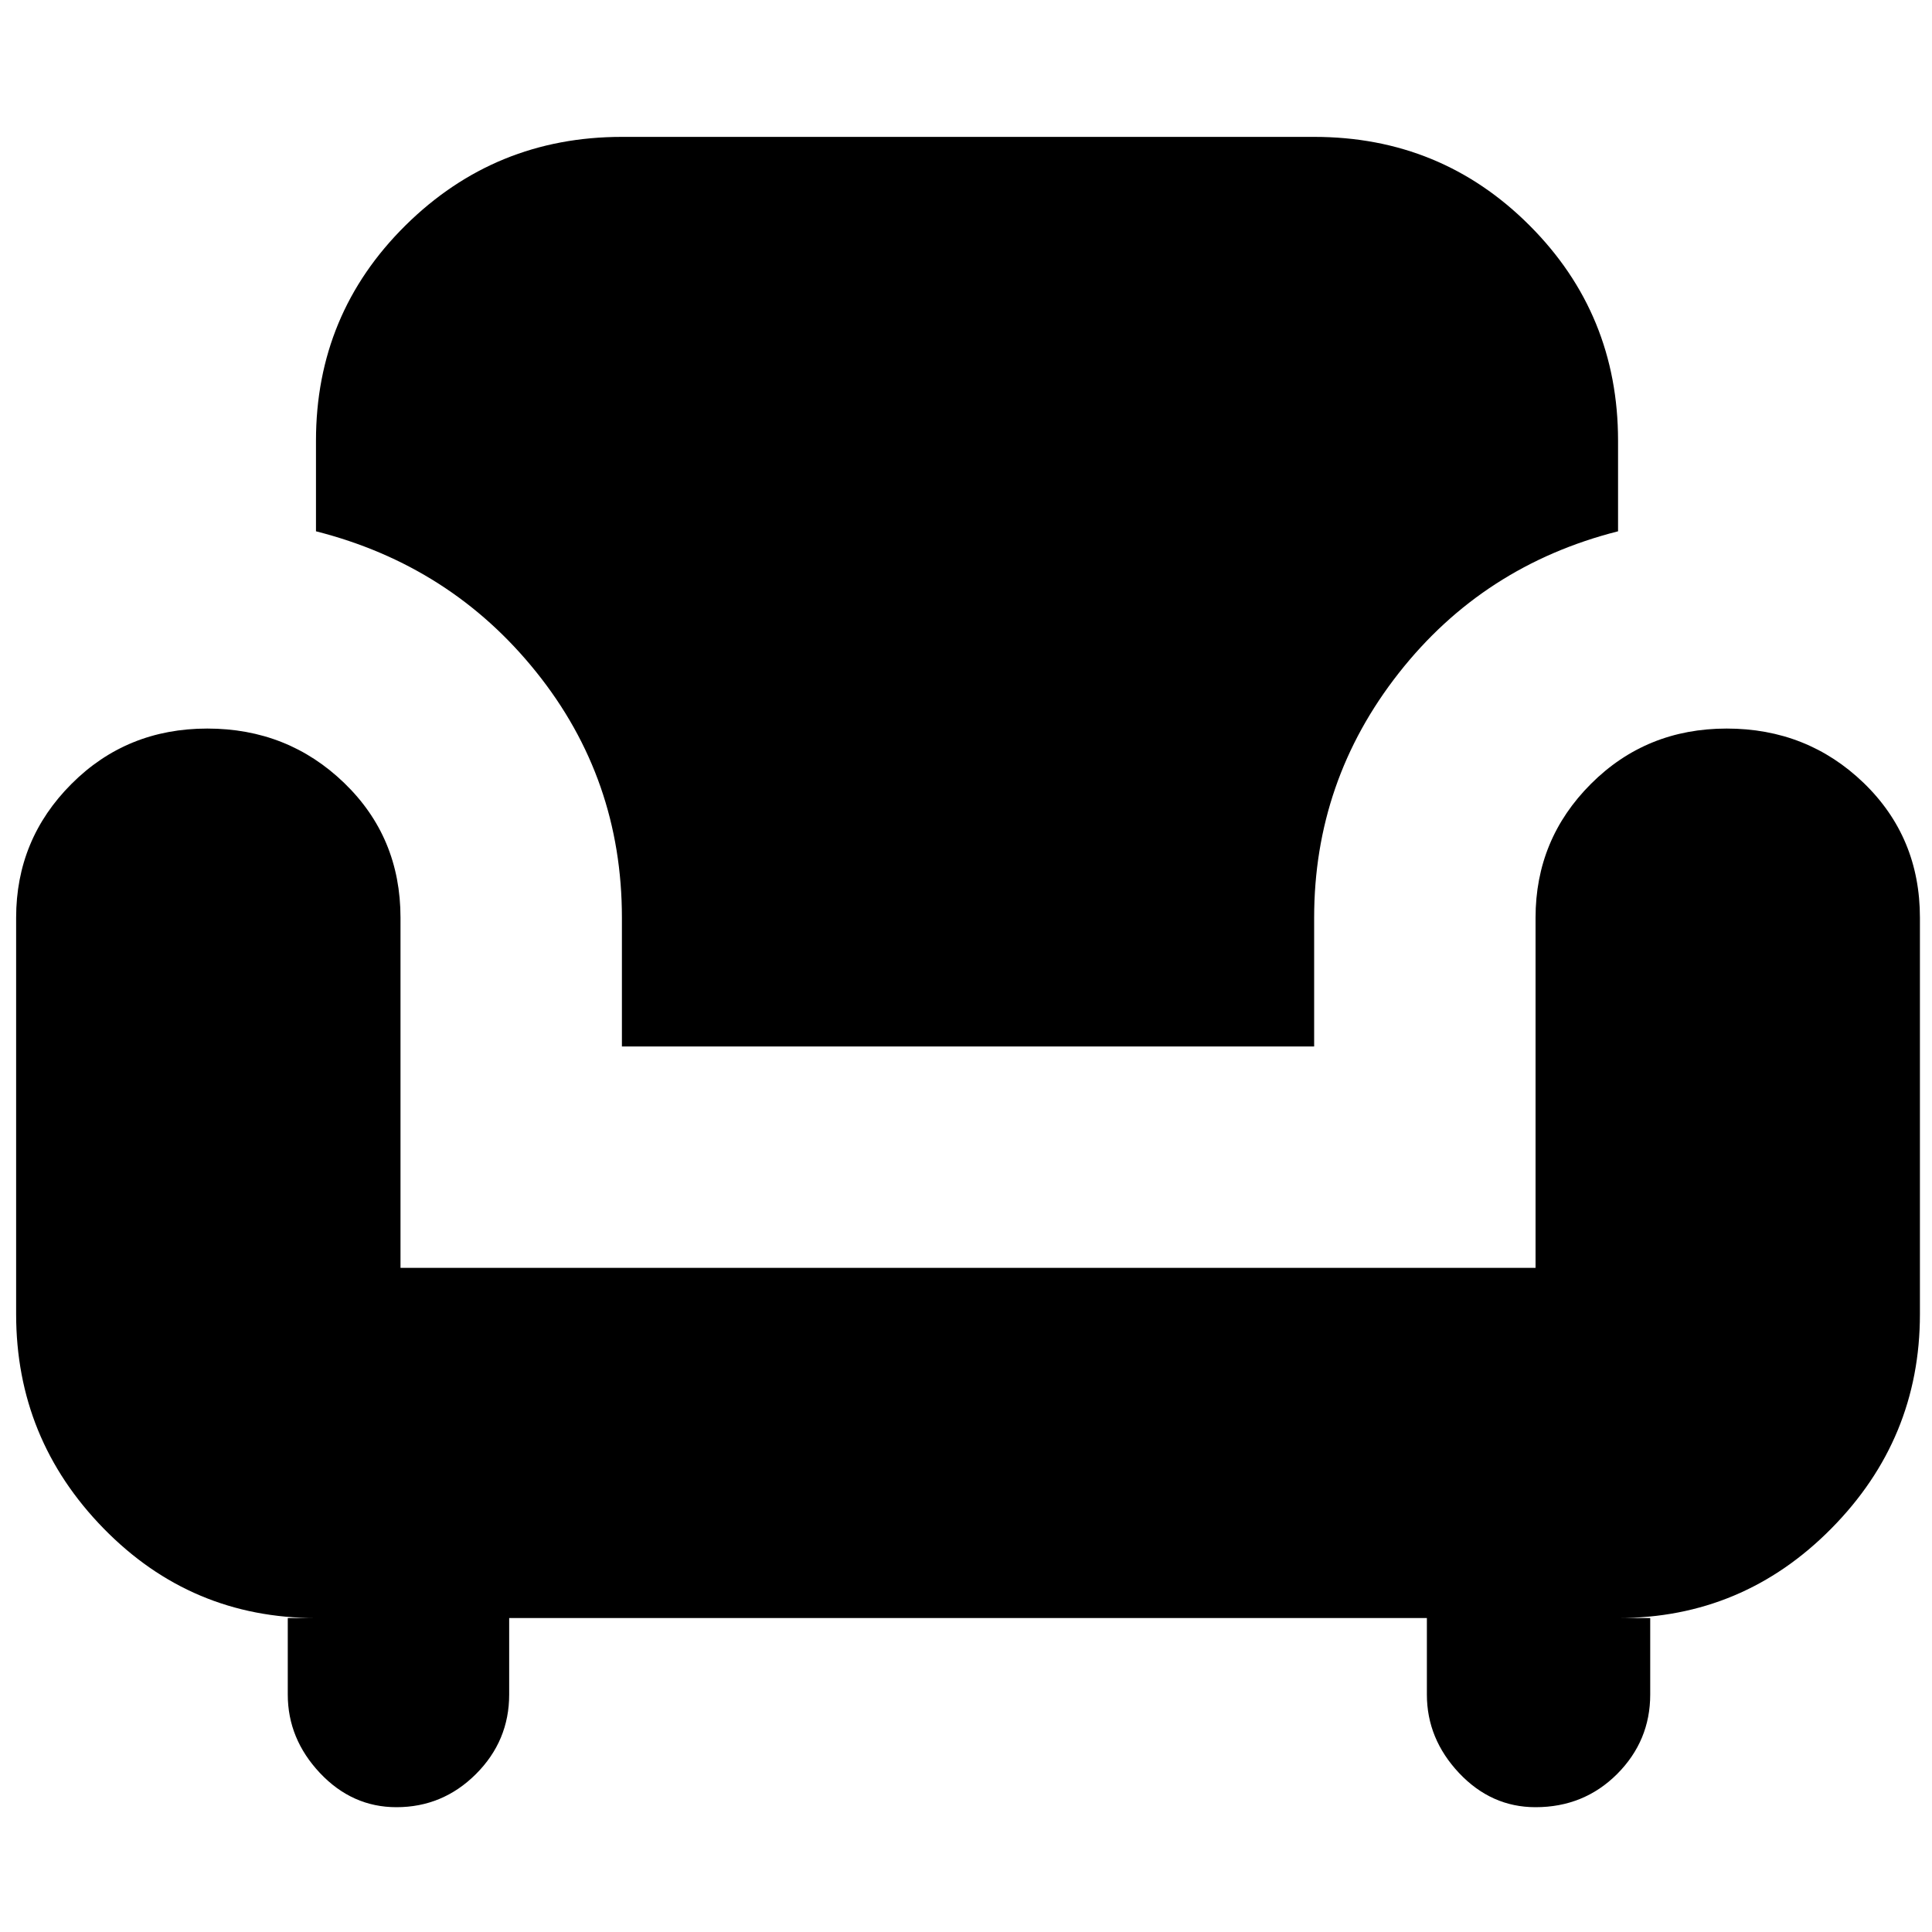 <svg xmlns="http://www.w3.org/2000/svg" height="20" width="20"><path d="M4.104 18.708Q3.646 18.708 3.312 18.354Q2.979 18 2.979 17.542V16.75H3.271Q1.979 16.75 1.073 15.823Q0.167 14.896 0.167 13.604V9.5Q0.167 8.688 0.74 8.115Q1.312 7.542 2.146 7.542Q2.979 7.542 3.562 8.104Q4.146 8.667 4.146 9.5V13.125H15.896V9.5Q15.896 8.688 16.469 8.115Q17.042 7.542 17.875 7.542Q18.708 7.542 19.292 8.104Q19.875 8.667 19.875 9.5V13.604Q19.875 14.896 18.958 15.823Q18.042 16.75 16.75 16.75H17.083V17.542Q17.083 18.021 16.74 18.365Q16.396 18.708 15.896 18.708Q15.438 18.708 15.104 18.354Q14.771 18 14.771 17.542V16.75H5.271V17.542Q5.271 18.021 4.927 18.365Q4.583 18.708 4.104 18.708ZM6.438 10.833V9.5Q6.438 8.062 5.552 6.958Q4.667 5.854 3.271 5.5V4.562Q3.271 3.25 4.198 2.333Q5.125 1.417 6.438 1.417H13.604Q14.917 1.417 15.833 2.333Q16.75 3.25 16.75 4.562V5.5Q15.354 5.854 14.479 6.969Q13.604 8.083 13.604 9.5V10.833Z"/></svg>